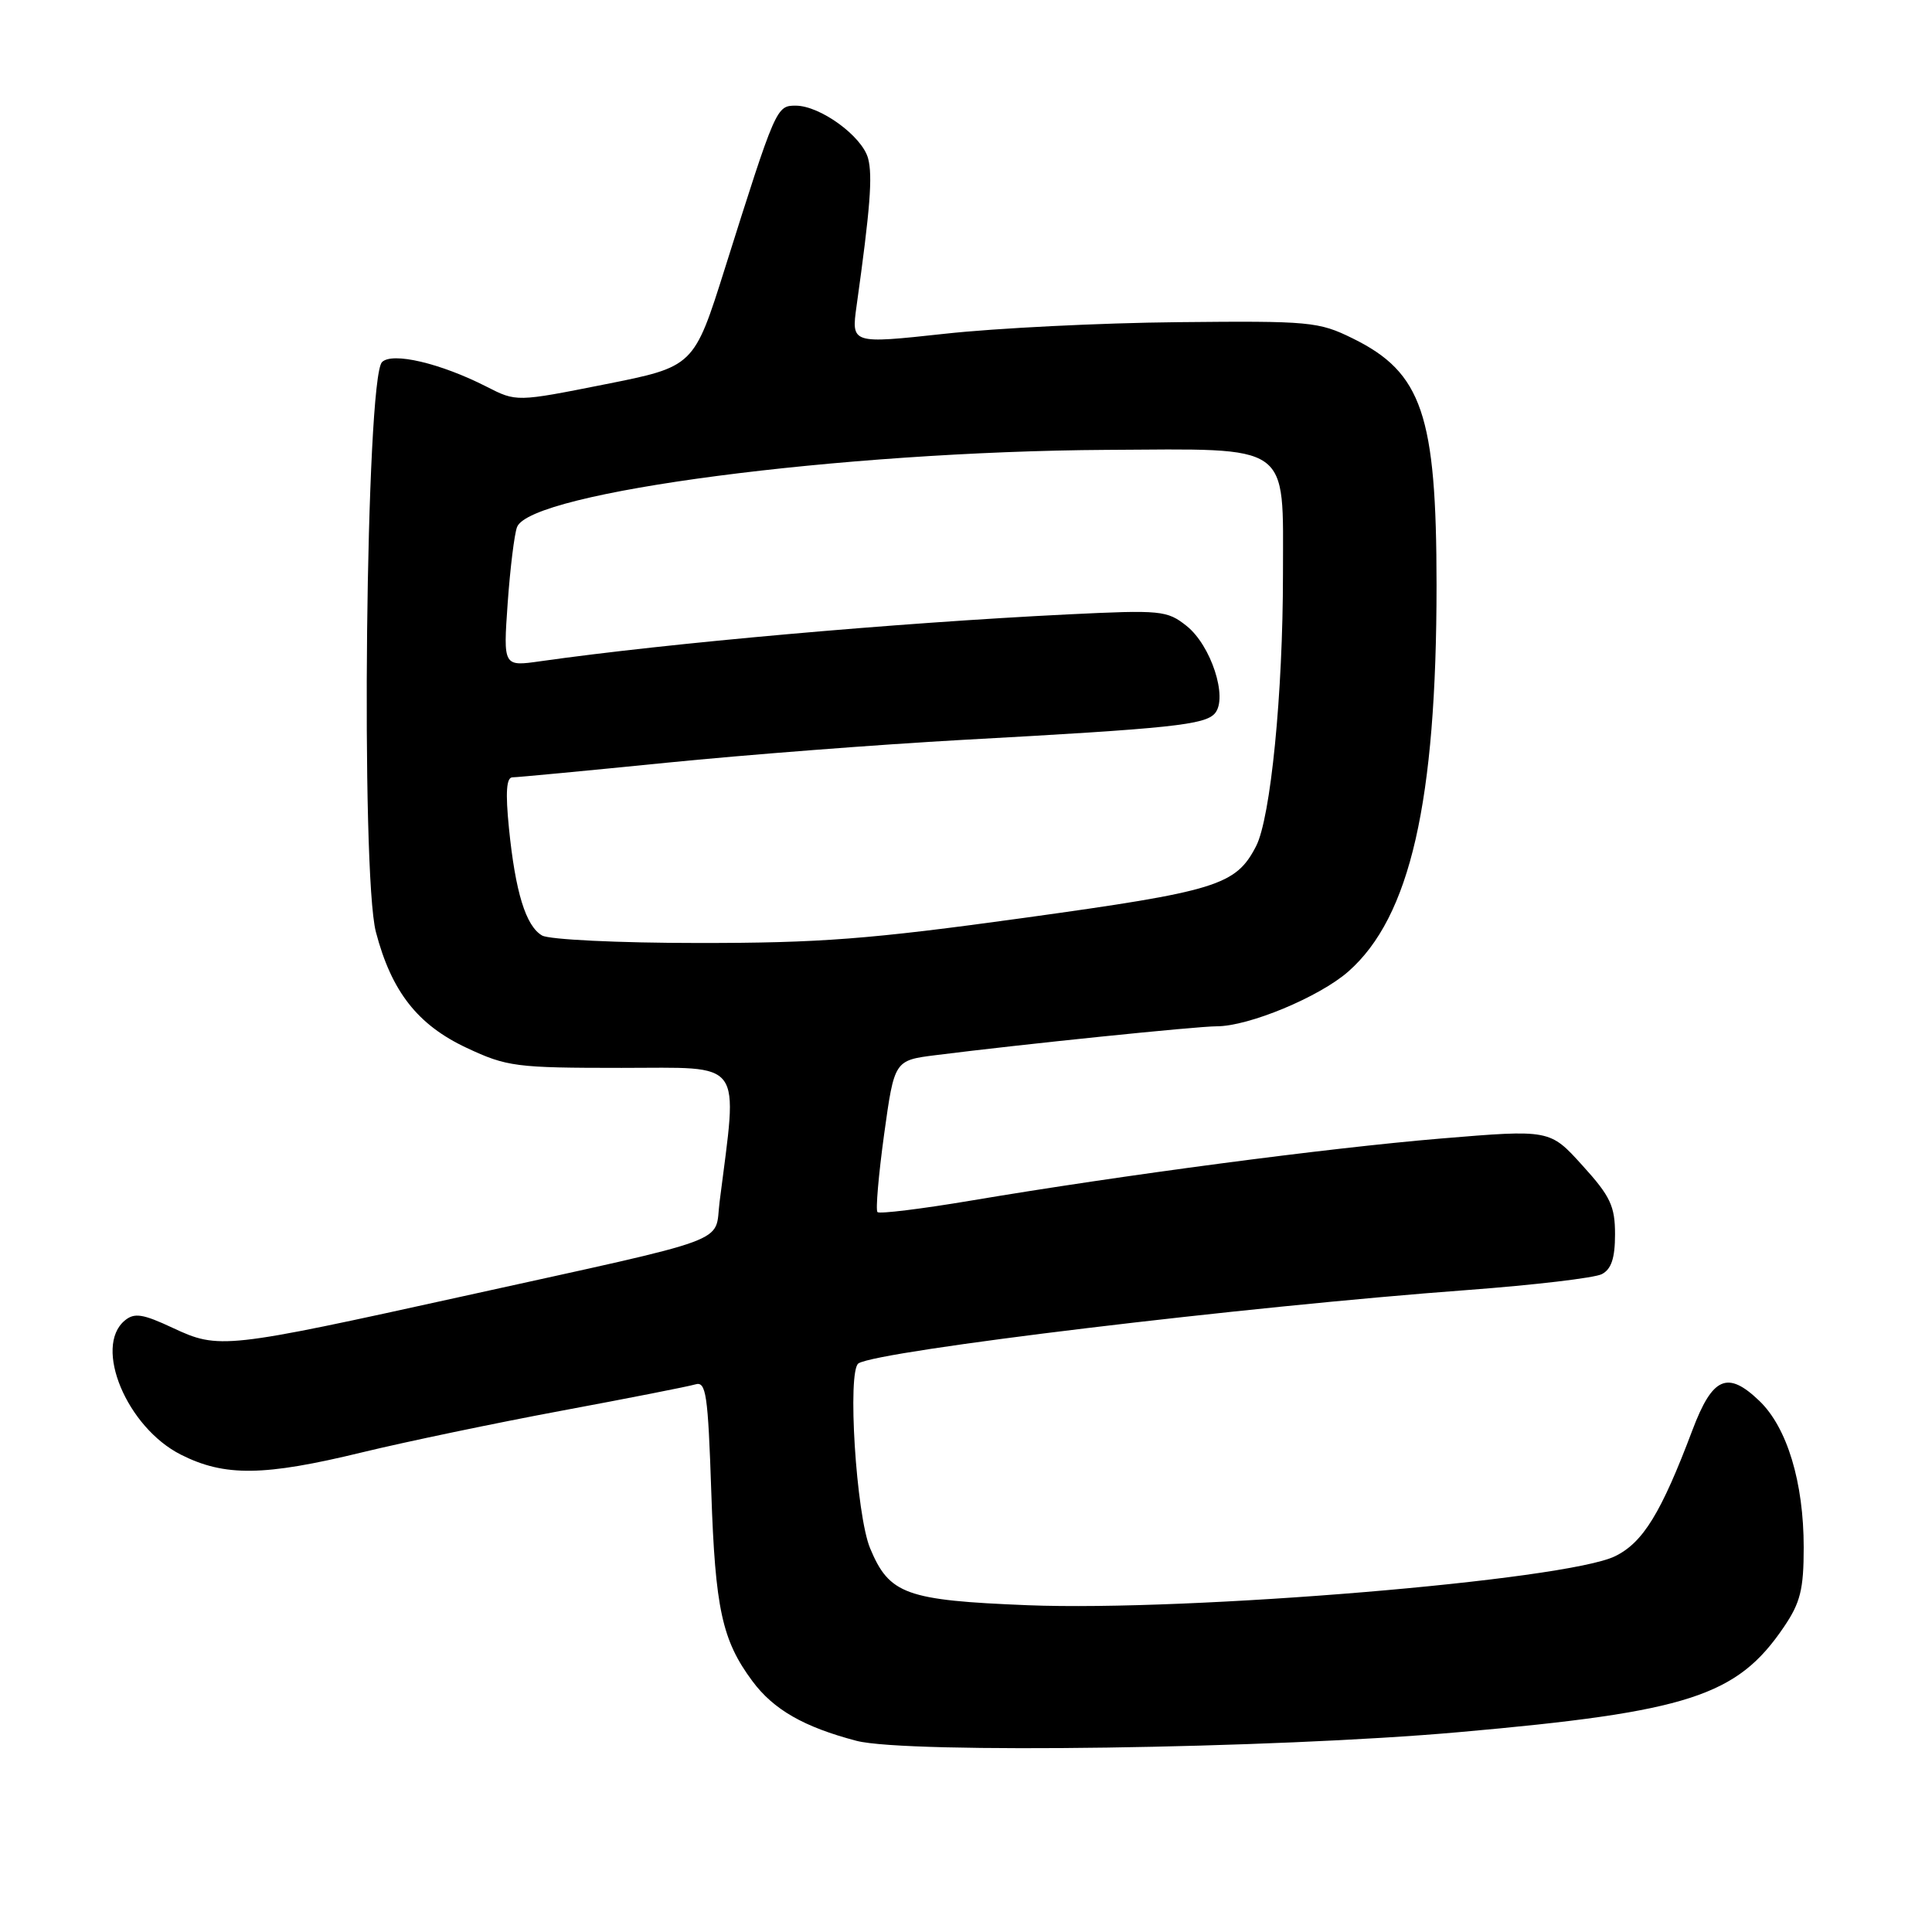 <?xml version="1.0" encoding="UTF-8" standalone="no"?>
<!DOCTYPE svg PUBLIC "-//W3C//DTD SVG 1.1//EN" "http://www.w3.org/Graphics/SVG/1.1/DTD/svg11.dtd" >
<svg xmlns="http://www.w3.org/2000/svg" xmlns:xlink="http://www.w3.org/1999/xlink" version="1.1" viewBox="0 0 256 256">
 <g >
 <path fill="currentColor"
d=" M 193.31 229.52 C 223.74 226.83 230.16 224.75 236.37 215.59 C 238.56 212.37 239.00 210.60 239.00 205.04 C 239.00 196.41 236.80 189.14 233.12 185.62 C 228.90 181.57 226.91 182.45 224.25 189.51 C 220.11 200.48 217.71 204.40 214.00 206.21 C 207.46 209.40 157.63 213.55 136.17 212.70 C 120.03 212.05 117.84 211.26 115.30 205.17 C 113.44 200.74 112.24 181.59 113.76 180.65 C 116.50 178.96 165.05 173.11 194.50 170.93 C 203.30 170.27 211.29 169.33 212.25 168.83 C 213.51 168.18 214.00 166.71 214.00 163.56 C 214.00 159.82 213.39 158.51 209.68 154.43 C 205.37 149.66 205.37 149.66 190.93 150.86 C 175.80 152.13 148.75 155.70 128.63 159.09 C 122.10 160.19 116.54 160.87 116.27 160.61 C 116.01 160.34 116.41 155.71 117.15 150.31 C 118.51 140.50 118.51 140.50 124.01 139.81 C 135.39 138.37 158.60 135.99 161.21 135.99 C 165.45 136.00 174.81 132.11 178.65 128.74 C 186.86 121.53 190.35 106.22 190.35 77.50 C 190.34 54.97 188.44 49.36 179.24 44.84 C 174.74 42.62 173.57 42.51 156.00 42.69 C 145.82 42.79 131.94 43.48 125.15 44.23 C 112.80 45.57 112.80 45.57 113.50 40.54 C 115.31 27.61 115.64 23.32 115.03 21.00 C 114.25 18.06 108.68 14.00 105.43 14.00 C 102.88 14.00 102.79 14.20 96.06 35.54 C 91.95 48.58 91.95 48.58 80.19 50.92 C 68.43 53.26 68.43 53.26 64.46 51.23 C 58.37 48.13 51.98 46.62 50.62 47.98 C 48.47 50.13 47.77 115.70 49.81 123.50 C 51.87 131.37 55.33 135.80 61.82 138.84 C 67.17 141.35 68.36 141.50 82.36 141.50 C 98.78 141.50 97.77 140.12 95.35 159.25 C 94.63 164.89 97.76 163.73 61.50 171.73 C 29.80 178.72 29.00 178.81 22.91 175.96 C 18.92 174.09 17.81 173.92 16.54 174.97 C 12.34 178.45 16.81 189.14 23.97 192.75 C 29.77 195.68 34.97 195.61 48.00 192.44 C 53.78 191.04 65.70 188.55 74.50 186.91 C 83.30 185.27 91.23 183.71 92.13 183.44 C 93.56 183.00 93.81 184.68 94.25 197.72 C 94.77 213.17 95.68 217.35 99.69 222.75 C 102.50 226.54 106.52 228.84 113.50 230.67 C 120.13 232.40 168.71 231.71 193.31 229.52 Z  M 71.83 123.96 C 69.67 122.71 68.29 118.21 67.44 109.75 C 66.96 104.97 67.10 103.00 67.91 103.00 C 68.53 103.00 77.70 102.13 88.27 101.07 C 98.85 100.01 116.50 98.65 127.50 98.04 C 155.26 96.52 159.71 96.05 161.00 94.50 C 162.72 92.43 160.47 85.52 157.23 82.94 C 154.64 80.88 153.84 80.81 141.50 81.41 C 118.63 82.54 88.67 85.20 71.59 87.62 C 66.68 88.32 66.68 88.32 67.27 79.91 C 67.60 75.28 68.16 70.75 68.51 69.84 C 70.29 65.20 111.44 59.82 146.64 59.61 C 171.33 59.47 170.00 58.53 170.00 76.05 C 170.00 91.88 168.37 108.39 166.43 112.14 C 163.75 117.32 161.25 118.09 135.72 121.62 C 115.18 124.46 108.61 124.96 92.50 124.95 C 81.96 124.95 72.75 124.50 71.83 123.96 Z "/>
</g>
</svg>